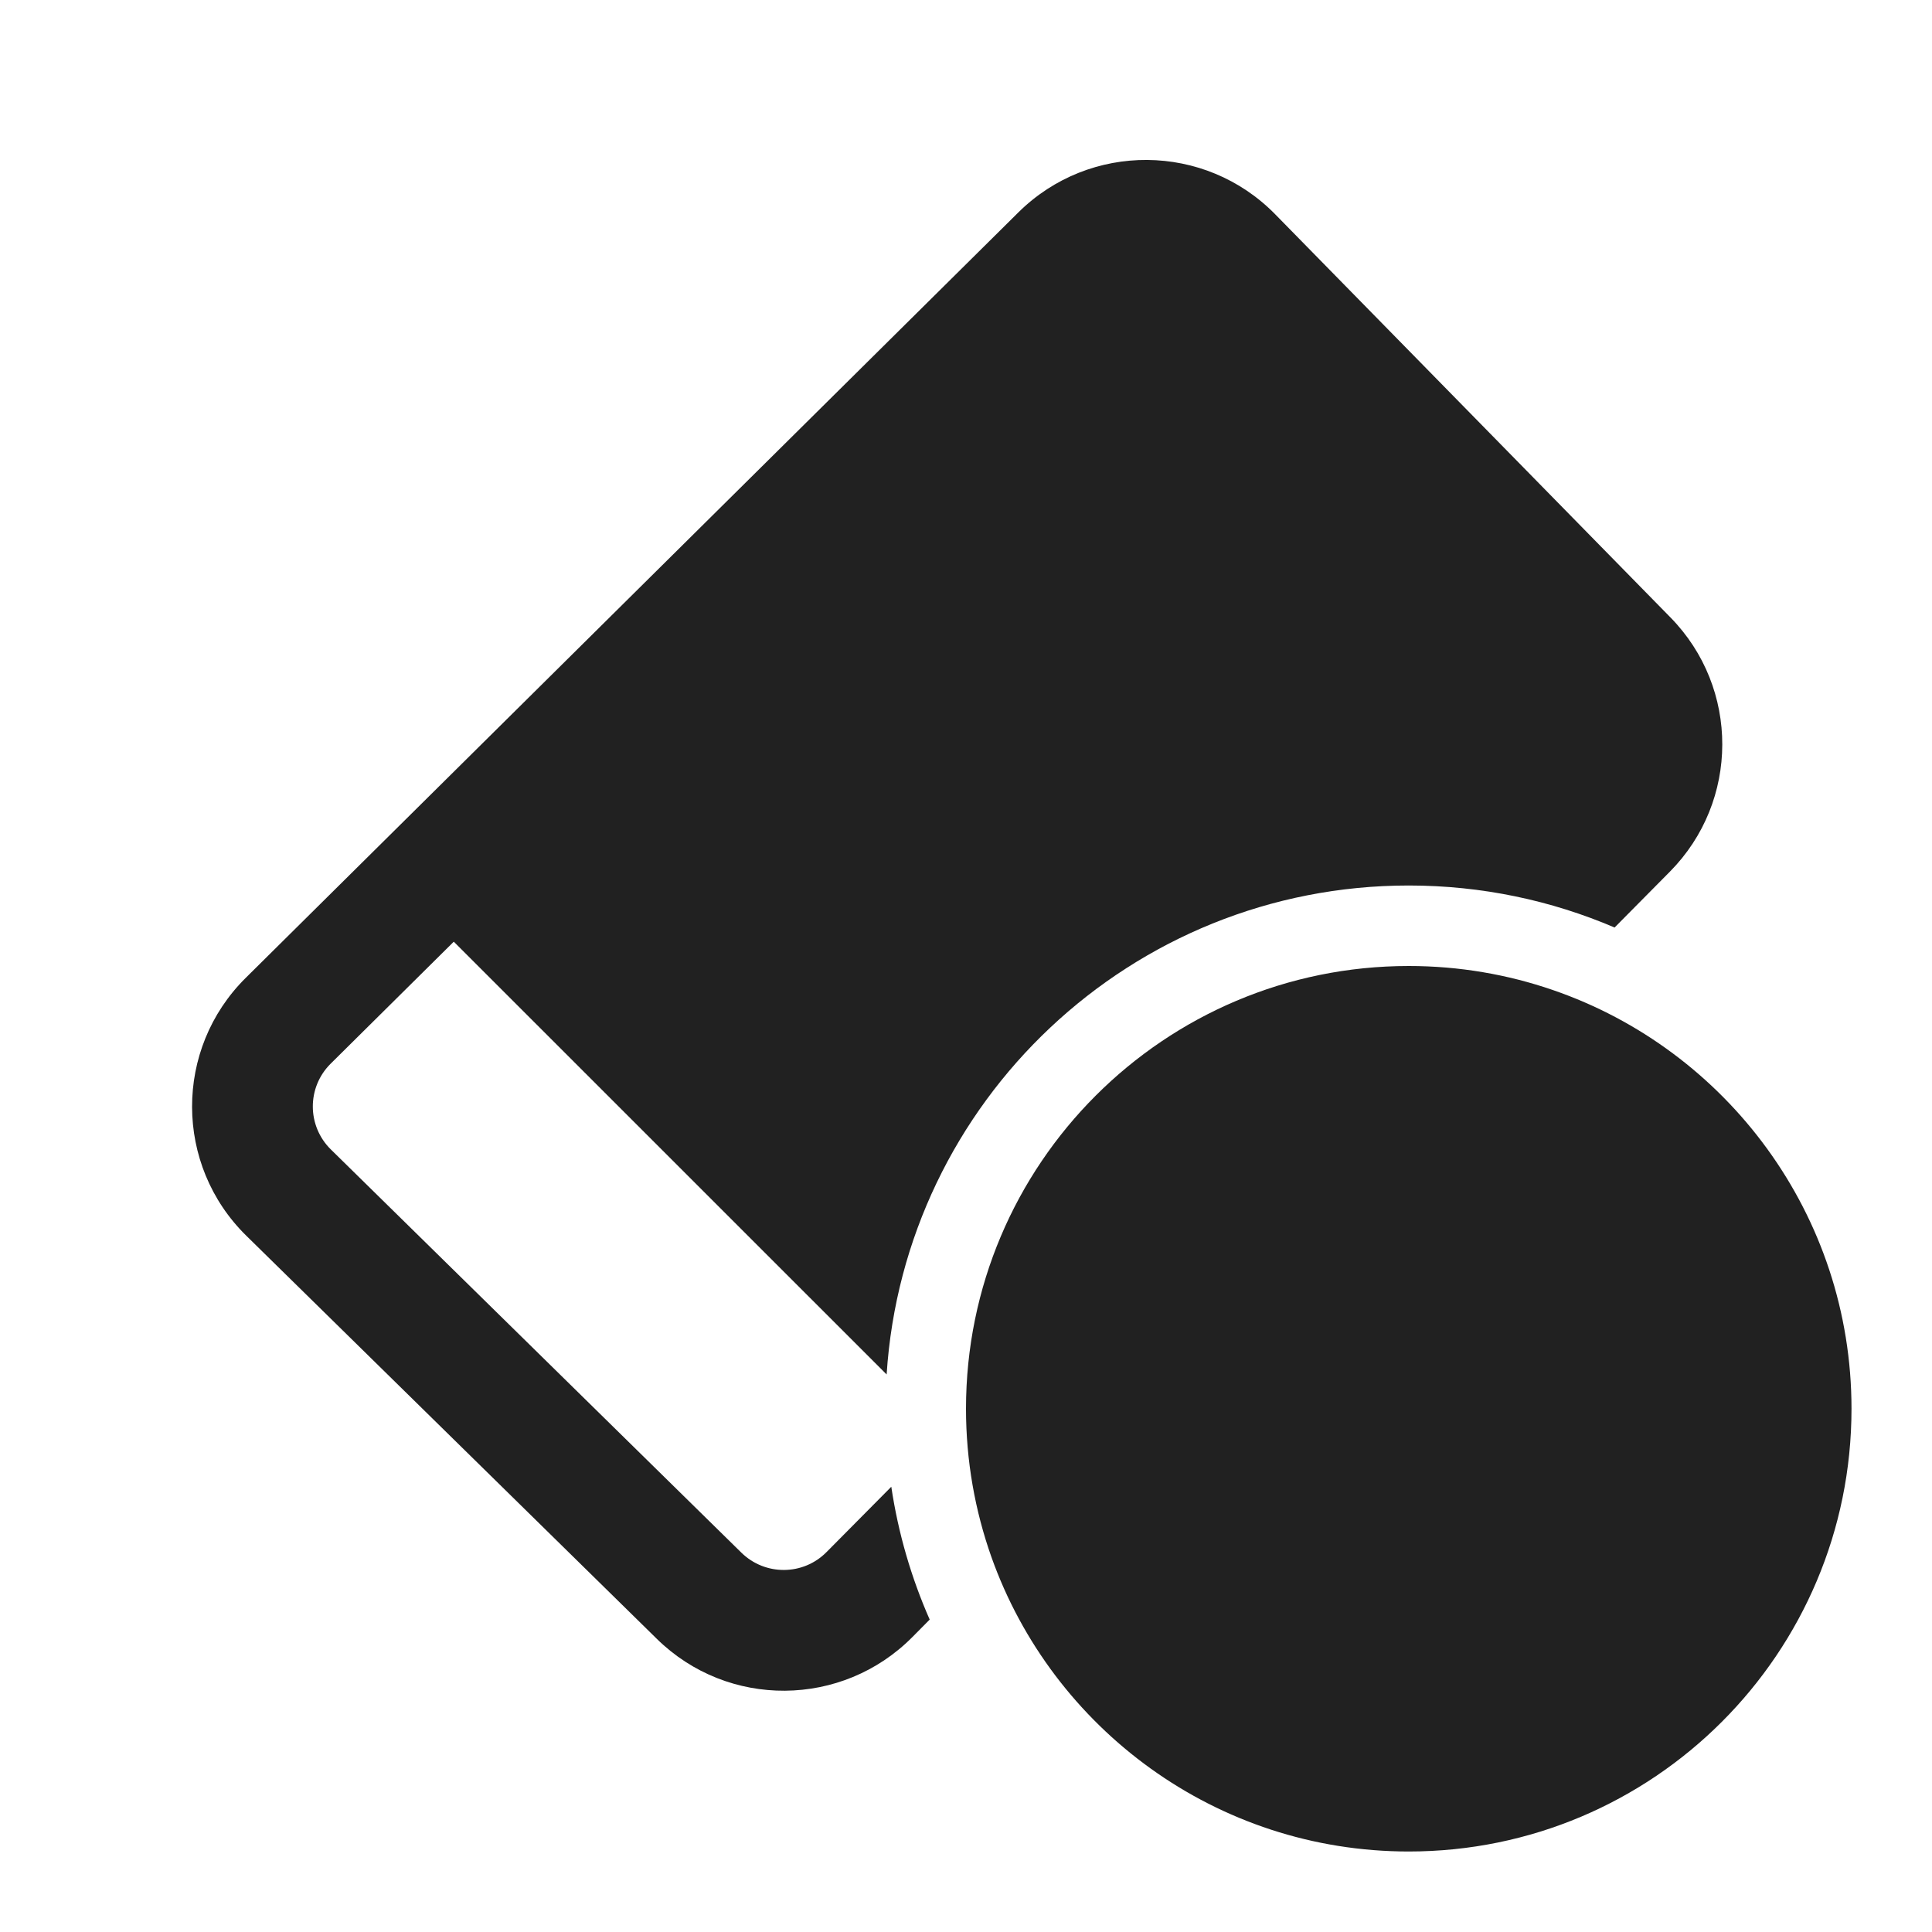 <svg width="24" height="24" viewBox="0 0 24 24" fill="none" xmlns="http://www.w3.org/2000/svg">
<path d="M12.651 2.638C13.537 1.761 14.968 1.771 15.841 2.662L20.751 7.67C21.612 8.548 21.609 9.954 20.744 10.828L20.057 11.522C19.272 11.186 18.408 11 17.5 11C14.053 11 11.233 13.683 11.014 17.074L5.637 11.698L4.108 13.213C3.811 13.507 3.812 13.987 4.111 14.28L9.21 19.288C9.505 19.577 9.978 19.574 10.268 19.28L11.072 18.469C11.158 19.047 11.321 19.601 11.549 20.119L11.335 20.335C10.463 21.216 9.043 21.227 8.159 20.358L3.06 15.351C2.164 14.472 2.161 13.03 3.053 12.147L12.651 2.638Z" fill="#212121"/>
<path d="M17.5 12C18.126 12 18.728 12.105 19.289 12.298C21.448 13.04 23 15.089 23 17.5C23 20.538 20.538 23 17.5 23C15.109 23 13.074 21.474 12.316 19.343C12.112 18.767 12 18.147 12 17.5C12 14.462 14.462 12 17.5 12Z" fill="#212121"/>
</svg>
